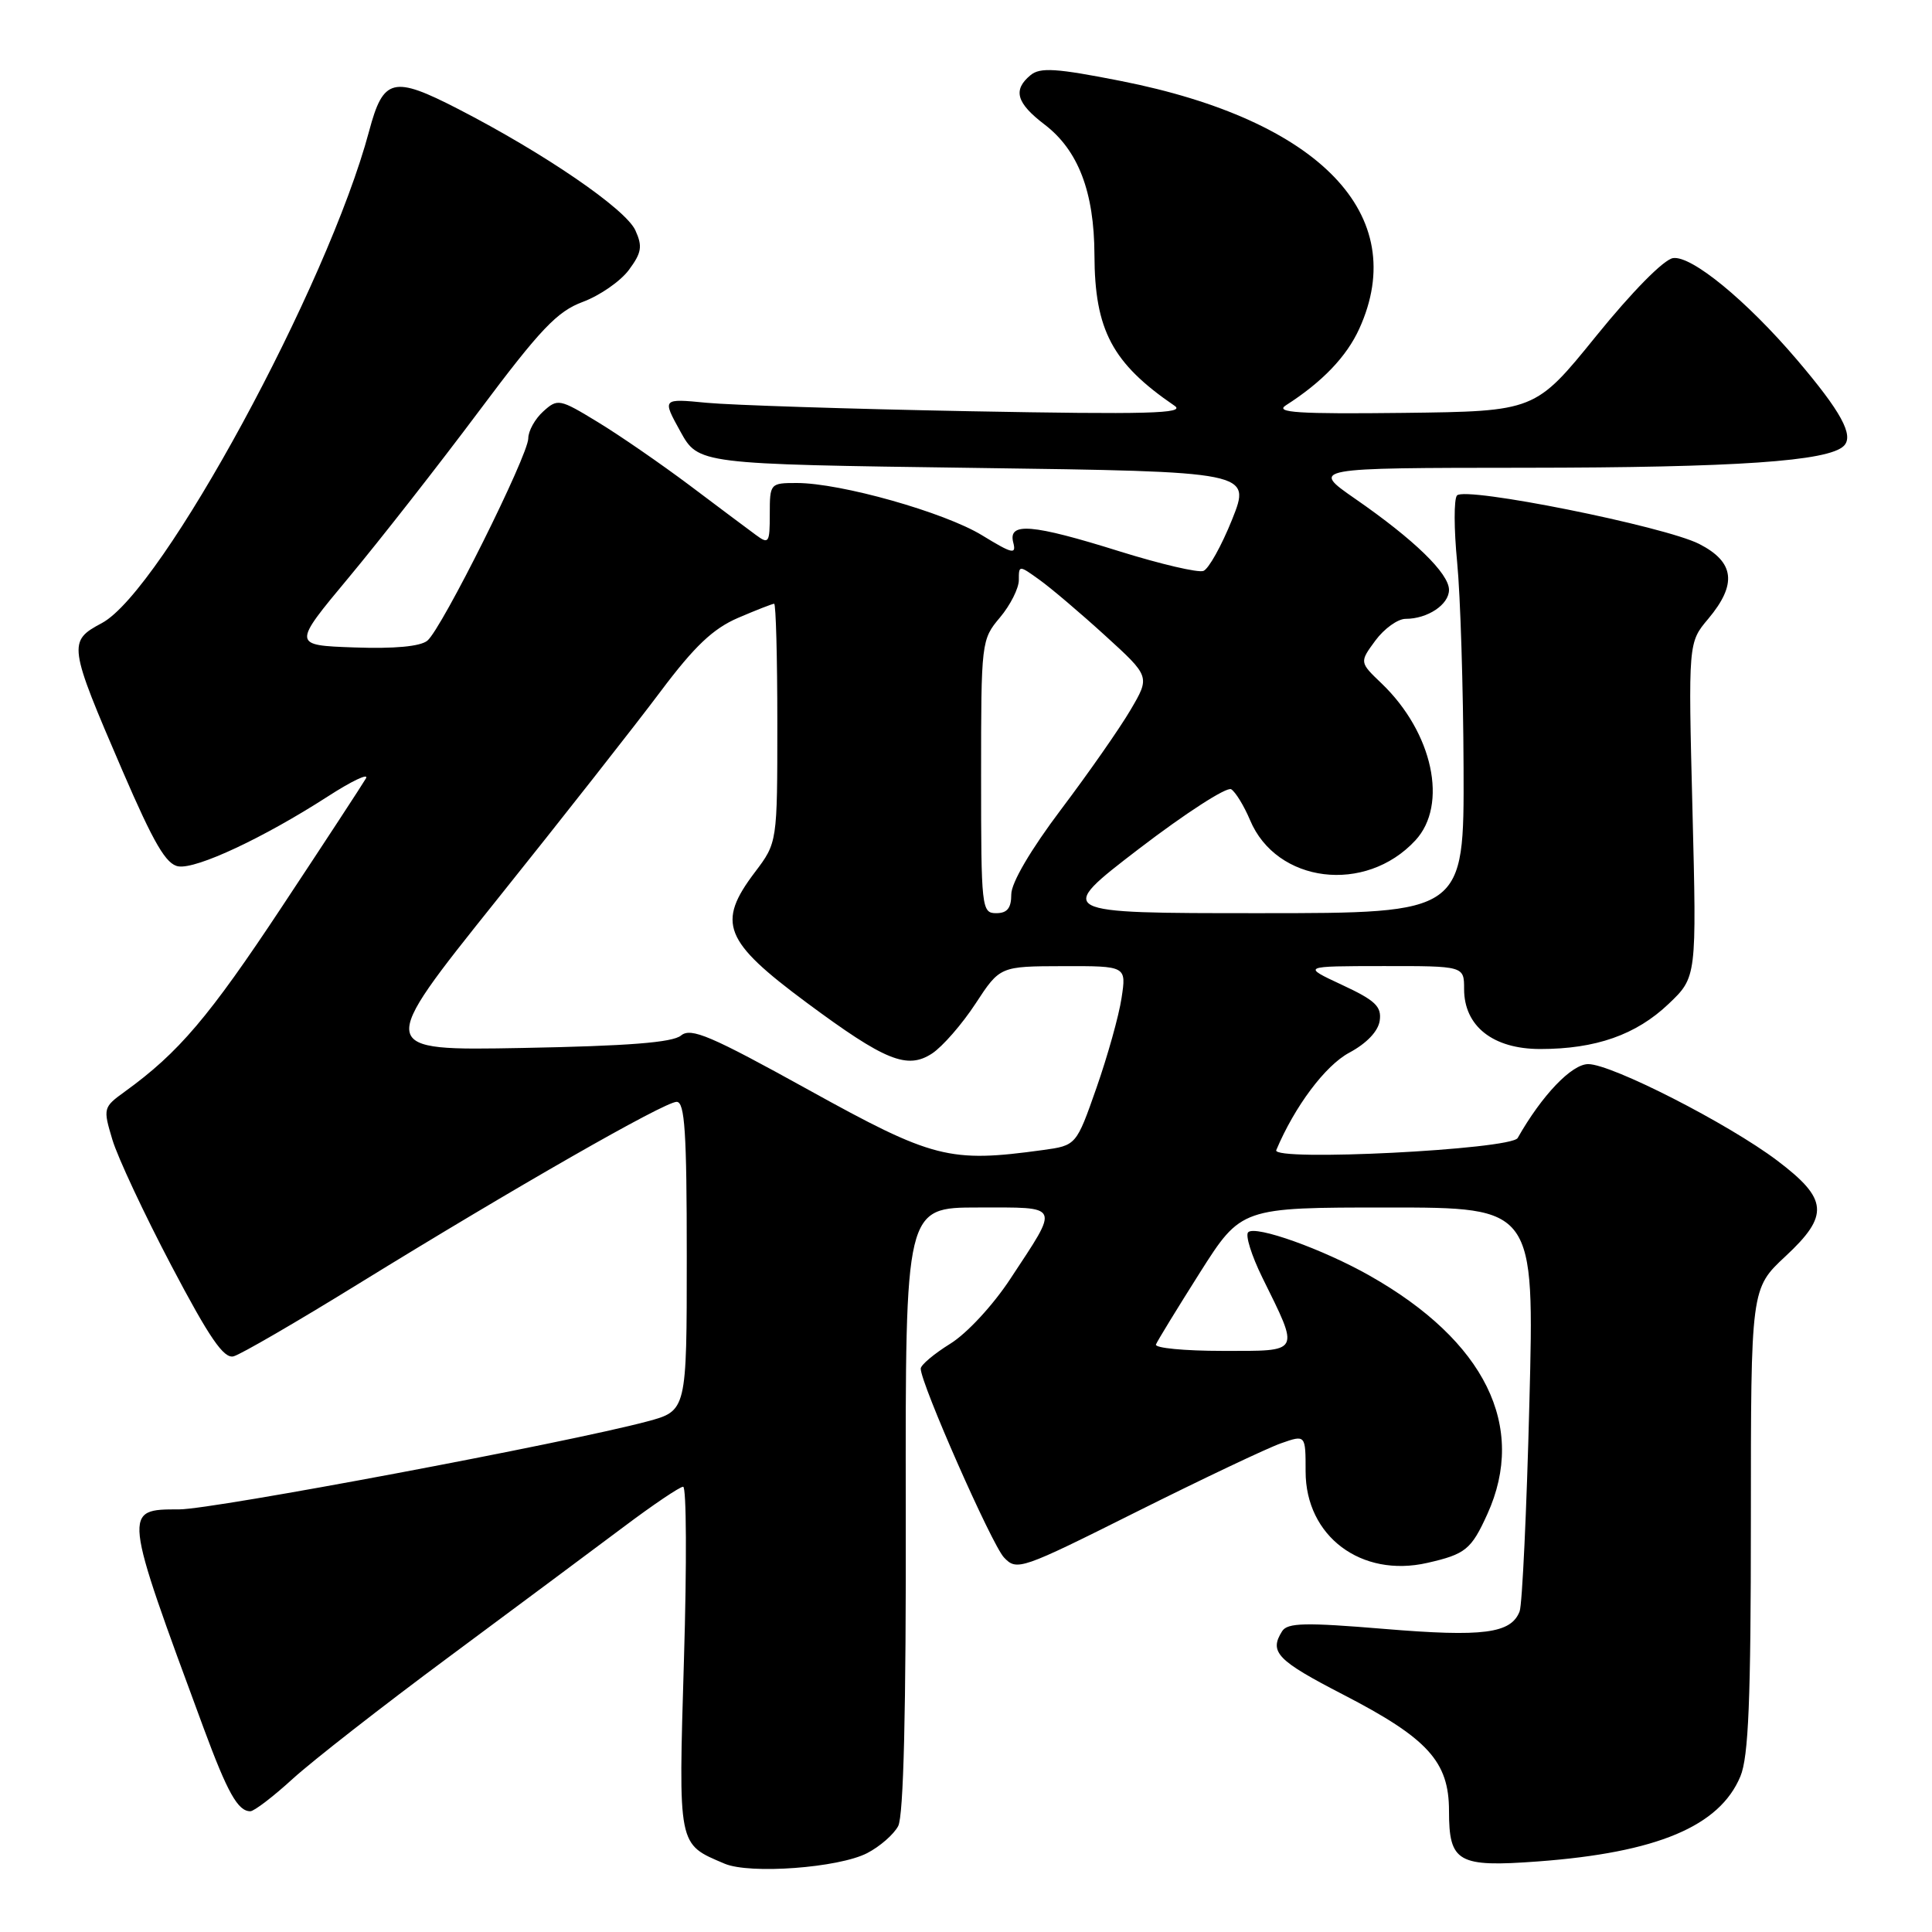 <?xml version="1.0" encoding="UTF-8" standalone="no"?>
<!DOCTYPE svg PUBLIC "-//W3C//DTD SVG 1.1//EN" "http://www.w3.org/Graphics/SVG/1.1/DTD/svg11.dtd" >
<svg xmlns="http://www.w3.org/2000/svg" xmlns:xlink="http://www.w3.org/1999/xlink" version="1.1" viewBox="0 0 256 256">
 <g >
 <path fill="currentColor"
d=" M 114.90 245.55 C 116.57 244.69 118.42 243.08 119.01 241.97 C 119.73 240.64 120.07 226.66 120.02 199.99 C 119.96 160.00 119.96 160.00 129.59 160.00 C 140.66 160.00 140.43 159.49 133.89 169.43 C 131.59 172.94 128.11 176.70 125.90 178.06 C 123.76 179.39 122.00 180.87 122.00 181.35 C 122.00 183.32 131.40 204.63 133.03 206.37 C 134.74 208.18 135.25 208.00 150.64 200.30 C 159.37 195.94 167.96 191.86 169.75 191.24 C 173.00 190.10 173.00 190.10 173.00 194.98 C 173.00 203.56 180.37 209.09 189.13 207.09 C 194.19 205.94 194.95 205.32 197.08 200.63 C 202.36 189.01 196.78 177.69 181.50 169.04 C 175.30 165.52 166.34 162.32 165.39 163.28 C 164.99 163.67 165.83 166.36 167.25 169.25 C 172.25 179.41 172.47 179.00 161.98 179.00 C 156.95 179.00 152.98 178.62 153.17 178.15 C 153.35 177.69 155.97 173.41 158.98 168.65 C 164.47 160.00 164.47 160.00 183.89 160.00 C 203.32 160.00 203.32 160.00 202.65 185.93 C 202.29 200.20 201.70 212.61 201.36 213.51 C 200.23 216.45 196.54 216.93 183.44 215.84 C 172.97 214.97 170.60 215.02 169.89 216.14 C 168.14 218.91 169.20 220.01 177.99 224.55 C 189.20 230.34 192.00 233.42 192.00 239.95 C 192.00 246.77 193.16 247.44 203.78 246.65 C 219.55 245.48 227.85 242.00 230.61 235.38 C 231.69 232.80 232.00 225.28 232.00 201.40 C 232.00 170.74 232.00 170.74 236.58 166.47 C 242.42 161.04 242.23 158.88 235.50 153.79 C 229.00 148.88 213.56 141.00 210.45 141.00 C 208.25 141.00 204.31 145.13 201.10 150.79 C 200.23 152.33 168.47 153.93 169.11 152.40 C 171.55 146.61 175.60 141.19 178.78 139.49 C 181.09 138.25 182.62 136.65 182.82 135.24 C 183.09 133.36 182.22 132.55 177.82 130.50 C 172.50 128.02 172.50 128.02 183.25 128.01 C 194.00 128.00 194.00 128.00 194.00 131.05 C 194.00 135.98 197.83 139.00 204.09 139.00 C 211.44 139.00 216.79 137.12 221.09 133.03 C 224.82 129.48 224.82 129.48 224.26 107.31 C 223.70 85.14 223.70 85.14 226.35 82.00 C 230.20 77.41 229.85 74.48 225.16 72.08 C 220.55 69.73 194.12 64.43 193.06 65.65 C 192.64 66.12 192.65 70.10 193.08 74.50 C 193.51 78.90 193.89 91.16 193.93 101.75 C 194.00 121.00 194.00 121.00 166.90 121.00 C 139.80 121.00 139.80 121.00 150.93 112.46 C 157.06 107.77 162.55 104.22 163.14 104.58 C 163.72 104.95 164.84 106.78 165.63 108.65 C 169.13 117.04 180.93 118.50 187.54 111.36 C 191.92 106.64 189.86 97.07 183.07 90.56 C 180.13 87.75 180.13 87.75 182.25 84.87 C 183.42 83.29 185.22 82.00 186.25 82.00 C 189.17 82.00 192.00 80.11 192.00 78.16 C 192.00 75.99 187.41 71.52 179.58 66.10 C 173.67 62.00 173.67 62.00 202.08 61.98 C 230.04 61.96 242.28 61.12 244.32 59.08 C 245.69 57.71 243.96 54.54 238.09 47.65 C 231.39 39.79 224.13 33.84 221.69 34.20 C 220.47 34.37 216.26 38.65 211.52 44.50 C 203.42 54.50 203.42 54.50 185.96 54.71 C 172.02 54.87 168.88 54.67 170.38 53.71 C 175.21 50.62 178.44 47.25 180.12 43.54 C 186.97 28.47 174.88 15.93 148.52 10.73 C 139.96 9.04 137.82 8.90 136.55 9.96 C 134.18 11.92 134.67 13.65 138.41 16.50 C 142.88 19.91 144.99 25.44 145.02 33.77 C 145.05 43.75 147.38 48.13 155.64 53.77 C 157.15 54.80 152.09 54.93 128.50 54.49 C 112.55 54.19 96.85 53.68 93.62 53.37 C 87.74 52.80 87.74 52.80 90.14 57.15 C 92.54 61.50 92.54 61.50 129.16 62.00 C 165.79 62.50 165.79 62.50 163.26 68.84 C 161.86 72.32 160.15 75.39 159.46 75.65 C 158.77 75.92 153.79 74.75 148.39 73.07 C 136.74 69.42 133.55 69.16 134.26 71.88 C 134.69 73.52 134.15 73.39 130.13 70.93 C 125.14 67.88 111.40 64.00 105.58 64.00 C 102.05 64.00 102.00 64.06 102.00 68.12 C 102.00 71.97 101.87 72.15 100.14 70.87 C 99.11 70.12 95.18 67.17 91.39 64.32 C 87.60 61.48 82.13 57.70 79.23 55.94 C 74.13 52.83 73.89 52.79 71.98 54.52 C 70.89 55.50 70.00 57.11 70.00 58.08 C 70.00 60.33 58.54 83.31 56.63 84.89 C 55.70 85.66 52.26 85.98 46.96 85.79 C 38.73 85.50 38.73 85.50 46.23 76.50 C 50.35 71.55 58.10 61.65 63.45 54.50 C 71.61 43.59 73.83 41.26 77.23 40.00 C 79.46 39.17 82.20 37.28 83.32 35.78 C 85.02 33.49 85.16 32.65 84.19 30.52 C 82.90 27.69 72.15 20.33 60.71 14.44 C 52.08 10.00 50.79 10.32 48.91 17.37 C 43.43 37.87 21.48 78.29 13.50 82.56 C 8.98 84.97 9.04 85.45 16.23 102.13 C 20.40 111.79 22.02 114.57 23.66 114.80 C 26.09 115.16 34.95 111.00 43.38 105.57 C 46.61 103.48 48.91 102.39 48.49 103.14 C 48.06 103.89 43.07 111.52 37.39 120.10 C 27.70 134.75 23.68 139.48 16.56 144.63 C 13.67 146.72 13.64 146.84 14.89 151.01 C 15.59 153.35 19.11 160.87 22.71 167.71 C 27.75 177.29 29.65 180.06 30.95 179.72 C 31.88 179.48 39.36 175.14 47.57 170.07 C 68.14 157.39 88.05 146.00 89.66 146.00 C 90.74 146.00 91.00 150.02 91.00 166.47 C 91.00 186.94 91.00 186.94 85.75 188.35 C 75.15 191.18 28.24 200.00 23.76 200.00 C 16.25 200.00 16.24 199.90 26.97 228.95 C 30.15 237.55 31.52 240.00 33.17 240.00 C 33.67 240.00 36.20 238.07 38.79 235.70 C 41.38 233.34 50.70 226.06 59.50 219.54 C 68.30 213.01 78.70 205.27 82.61 202.34 C 86.52 199.40 90.08 197.00 90.52 197.00 C 90.96 197.00 91.01 207.27 90.63 219.82 C 89.89 244.87 89.77 244.29 96.02 246.95 C 99.37 248.37 111.13 247.50 114.90 245.55 Z  M 107.15 144.42 C 94.17 137.24 91.56 136.12 90.24 137.21 C 89.13 138.14 83.19 138.60 69.27 138.86 C 49.84 139.22 49.84 139.22 65.73 119.36 C 74.48 108.44 84.29 95.95 87.53 91.62 C 92.03 85.62 94.48 83.30 97.80 81.87 C 100.20 80.84 102.35 80.00 102.58 80.00 C 102.81 80.00 103.00 87.12 103.00 95.82 C 103.00 111.64 103.00 111.64 100.03 115.57 C 94.94 122.29 95.90 124.71 106.89 132.86 C 117.29 140.57 120.21 141.75 123.51 139.59 C 124.89 138.68 127.48 135.71 129.26 132.99 C 132.50 128.04 132.50 128.04 140.88 128.02 C 149.26 128.00 149.26 128.00 148.61 132.25 C 148.26 134.59 146.76 139.94 145.29 144.14 C 142.61 151.78 142.61 151.78 138.17 152.39 C 125.78 154.09 123.64 153.54 107.15 144.42 Z  M 130.00 102.89 C 130.00 85.04 130.03 84.75 132.50 81.82 C 133.88 80.18 135.00 77.95 135.00 76.86 C 135.00 74.87 135.01 74.87 137.75 76.84 C 139.26 77.92 143.18 81.25 146.45 84.23 C 152.40 89.65 152.40 89.65 149.80 94.07 C 148.37 96.51 144.23 102.44 140.60 107.25 C 136.56 112.61 134.00 116.98 134.00 118.50 C 134.00 120.33 133.47 121.00 132.00 121.00 C 130.07 121.00 130.00 120.33 130.00 102.89 Z "/>
</g>
</svg>